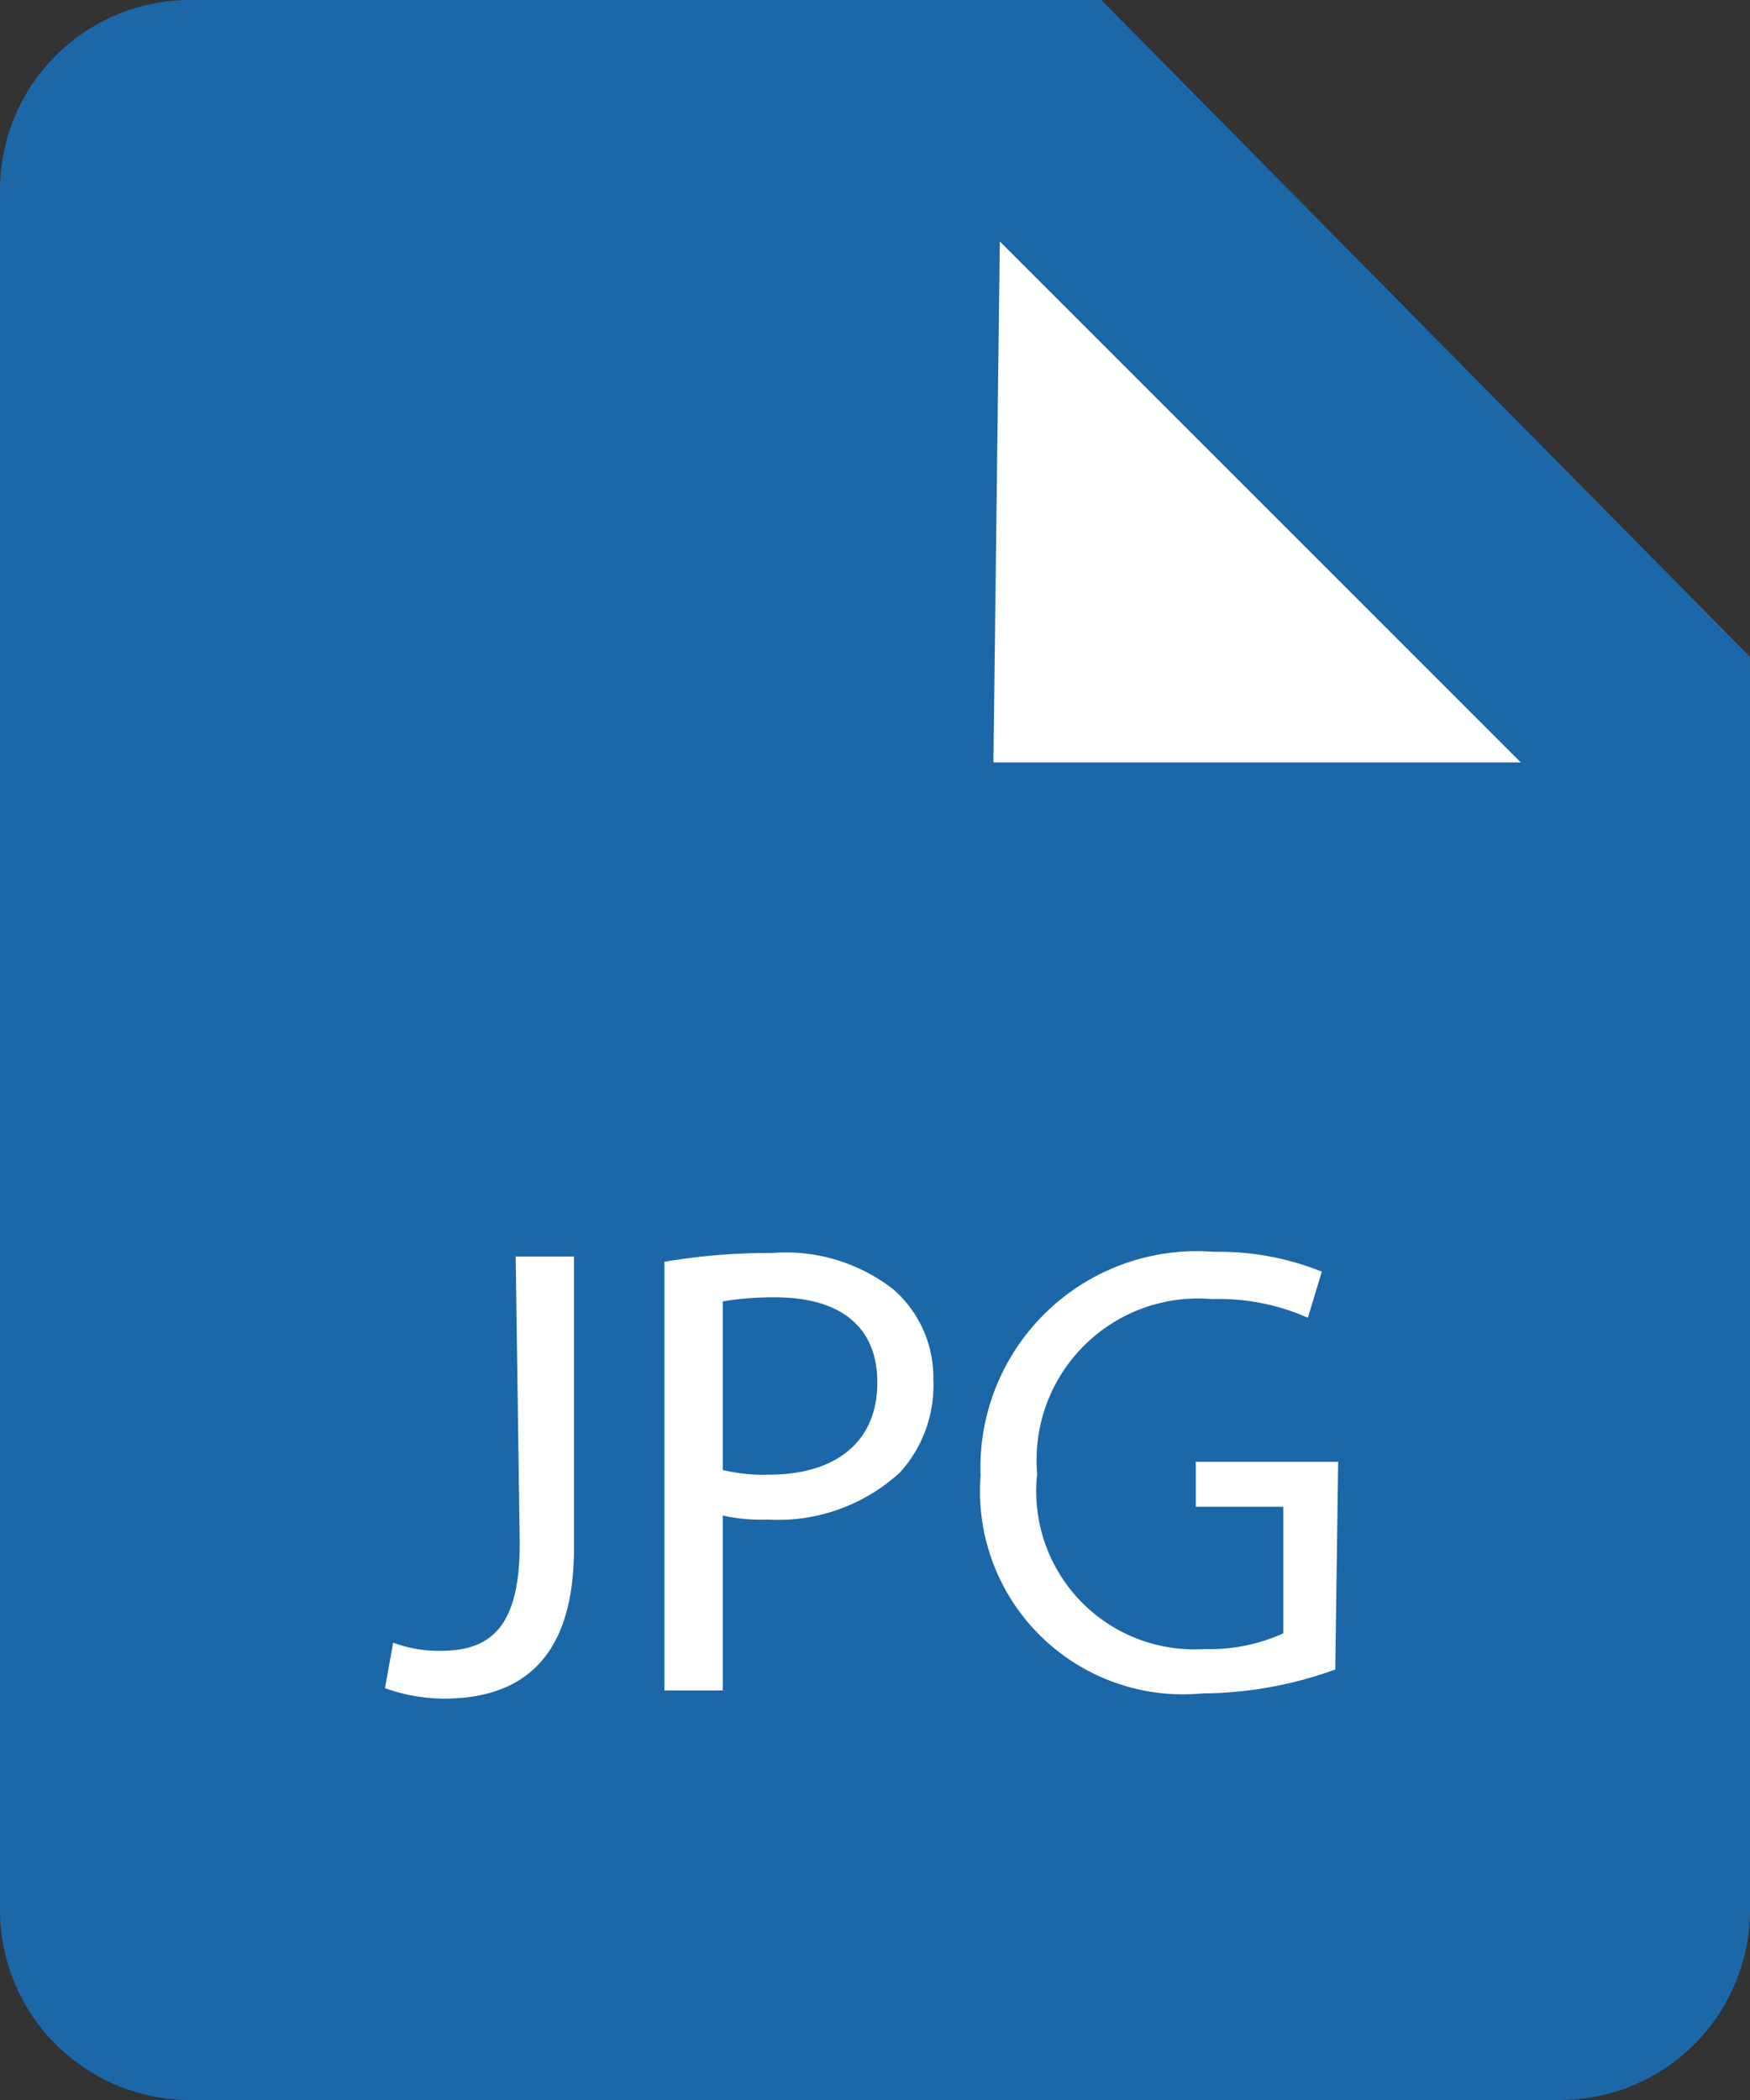 <svg id="Layer_1" data-name="Layer 1" xmlns="http://www.w3.org/2000/svg" viewBox="0 0 30 36"><rect x="0" y="0" width="30" height="36" fill="#333333" stroke="none"/><defs><style>.cls-1{fill:#1c67a8;}.cls-2{fill:#fff;}</style></defs><path class="cls-1" d="M18.88,0H3.25A3.26,3.26,0,0,0,0,3.25v29.5A3.26,3.26,0,0,0,3.25,36h23.5A3.26,3.26,0,0,0,30,32.75V11.26Z"/><polygon class="cls-2" points="17.03 13.07 26.07 13.07 17.14 4.14 17.03 13.07"/><path class="cls-2" d="M8.84,21.54h1v5c0,2-1,2.58-2.24,2.58a3.06,3.06,0,0,1-1-.18l.14-.78a2.23,2.23,0,0,0,.81.14c.85,0,1.36-.39,1.36-1.84Z"/><path class="cls-2" d="M11.39,21.63a10.68,10.68,0,0,1,1.84-.15,3,3,0,0,1,2.08.62A2,2,0,0,1,16,23.65a2.22,2.22,0,0,1-.57,1.59,3.09,3.09,0,0,1-2.27.81,3,3,0,0,1-.77-.07v3h-1Zm1,3.57a3,3,0,0,0,.79.08c1.16,0,1.86-.57,1.86-1.58s-.7-1.46-1.75-1.46a5.19,5.19,0,0,0-.9.07Z"/><path class="cls-2" d="M22.89,28.62a6.77,6.77,0,0,1-2.28.41,3.48,3.48,0,0,1-3.8-3.73,3.71,3.71,0,0,1,4-3.84,4.71,4.71,0,0,1,1.85.34l-.24.79a3.76,3.76,0,0,0-1.64-.32,2.77,2.77,0,0,0-3,3,2.71,2.71,0,0,0,2.86,3A3.07,3.07,0,0,0,22,28V25.83h-1.5v-.77h2.44Z"/></svg>